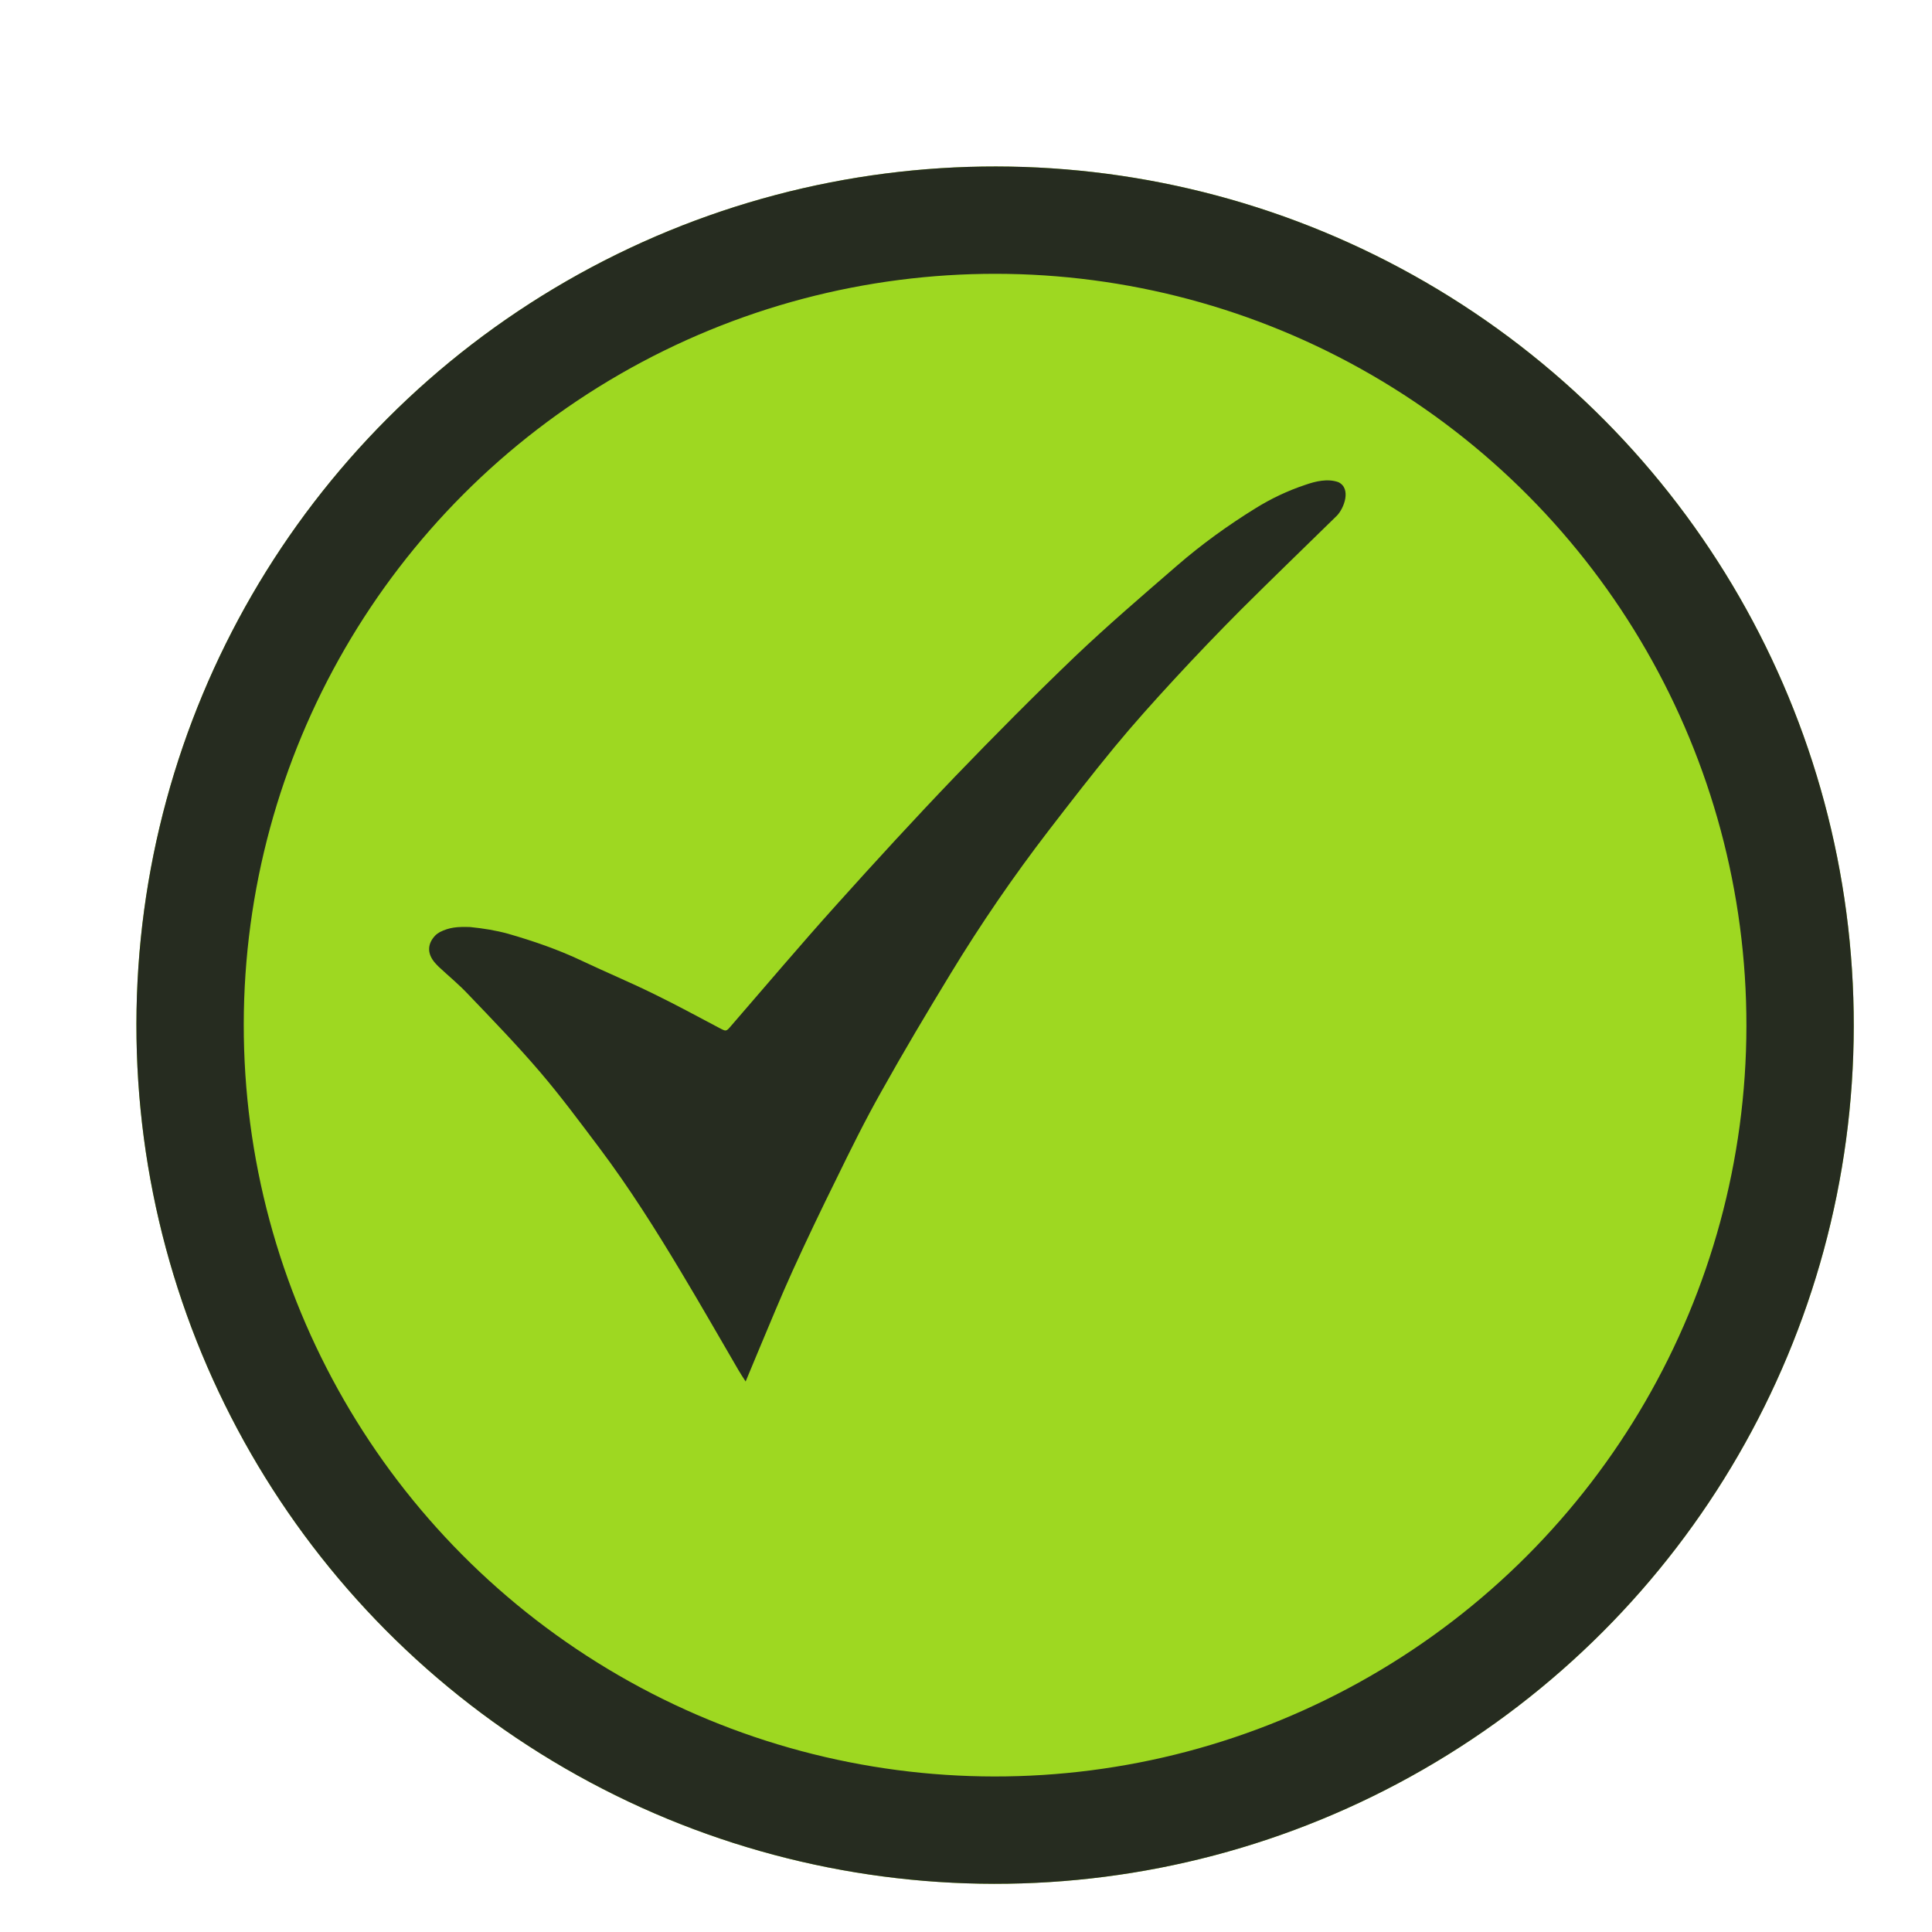 <svg width="18" height="18" viewBox="0 0 18 18" fill="none" xmlns="http://www.w3.org/2000/svg">
<g filter="url(#filter0_d_233_5650)">
<circle cx="8.271" cy="8.551" r="8" transform="rotate(0.075 8.271 8.551)" fill="#9ED821"/>
<circle cx="8.271" cy="8.551" r="7.5" transform="rotate(0.075 8.271 8.551)" stroke="#262C20"/>
</g>
<path d="M12.469 4.492C12.593 4.551 12.522 4.737 12.455 4.805C12.157 5.097 11.856 5.387 11.56 5.682C11.349 5.894 11.141 6.111 10.938 6.331C10.748 6.537 10.56 6.746 10.382 6.962C10.173 7.216 9.971 7.477 9.77 7.738C9.441 8.166 9.136 8.611 8.856 9.072C8.635 9.435 8.417 9.801 8.21 10.172C8.061 10.436 7.926 10.709 7.793 10.982C7.652 11.267 7.515 11.553 7.384 11.841C7.275 12.081 7.176 12.324 7.074 12.566C7.033 12.664 6.992 12.763 6.947 12.871C6.921 12.831 6.899 12.798 6.88 12.765C6.702 12.46 6.527 12.153 6.346 11.852C6.109 11.456 5.862 11.065 5.585 10.696C5.405 10.457 5.226 10.215 5.032 9.988C4.819 9.739 4.59 9.502 4.363 9.265C4.277 9.173 4.179 9.093 4.087 9.007C4.079 8.999 4.068 8.987 4.061 8.98C3.967 8.879 3.989 8.784 4.056 8.715C4.065 8.705 4.086 8.691 4.098 8.684C4.186 8.64 4.258 8.633 4.38 8.637C4.507 8.65 4.618 8.668 4.732 8.699C4.968 8.767 5.199 8.846 5.422 8.952C5.644 9.057 5.869 9.151 6.089 9.259C6.297 9.36 6.5 9.471 6.705 9.579C6.766 9.611 6.766 9.611 6.812 9.557C7.138 9.181 7.459 8.801 7.792 8.431C8.155 8.027 8.522 7.627 8.898 7.235C9.264 6.855 9.637 6.479 10.018 6.114C10.324 5.823 10.646 5.547 10.966 5.27C11.194 5.072 11.441 4.894 11.698 4.735C11.843 4.645 11.997 4.572 12.159 4.518C12.258 4.483 12.37 4.457 12.469 4.492Z" fill="#262C20"/>
<defs>
<filter id="filter0_d_233_5650" x="0.271" y="0.551" width="17" height="17" filterUnits="userSpaceOnUse" color-interpolation-filters="sRGB">
<feFlood flood-opacity="0" result="BackgroundImageFix"/>
<feColorMatrix in="SourceAlpha" type="matrix" values="0 0 0 0 0 0 0 0 0 0 0 0 0 0 0 0 0 0 127 0" result="hardAlpha"/>
<feOffset dx="1" dy="1"/>
<feComposite in2="hardAlpha" operator="out"/>
<feColorMatrix type="matrix" values="0 0 0 0 0.149 0 0 0 0 0.173 0 0 0 0 0.125 0 0 0 1 0"/>
<feBlend mode="normal" in2="BackgroundImageFix" result="effect1_dropShadow_233_5650"/>
<feBlend mode="normal" in="SourceGraphic" in2="effect1_dropShadow_233_5650" result="shape"/>
</filter>
</defs>
</svg>
